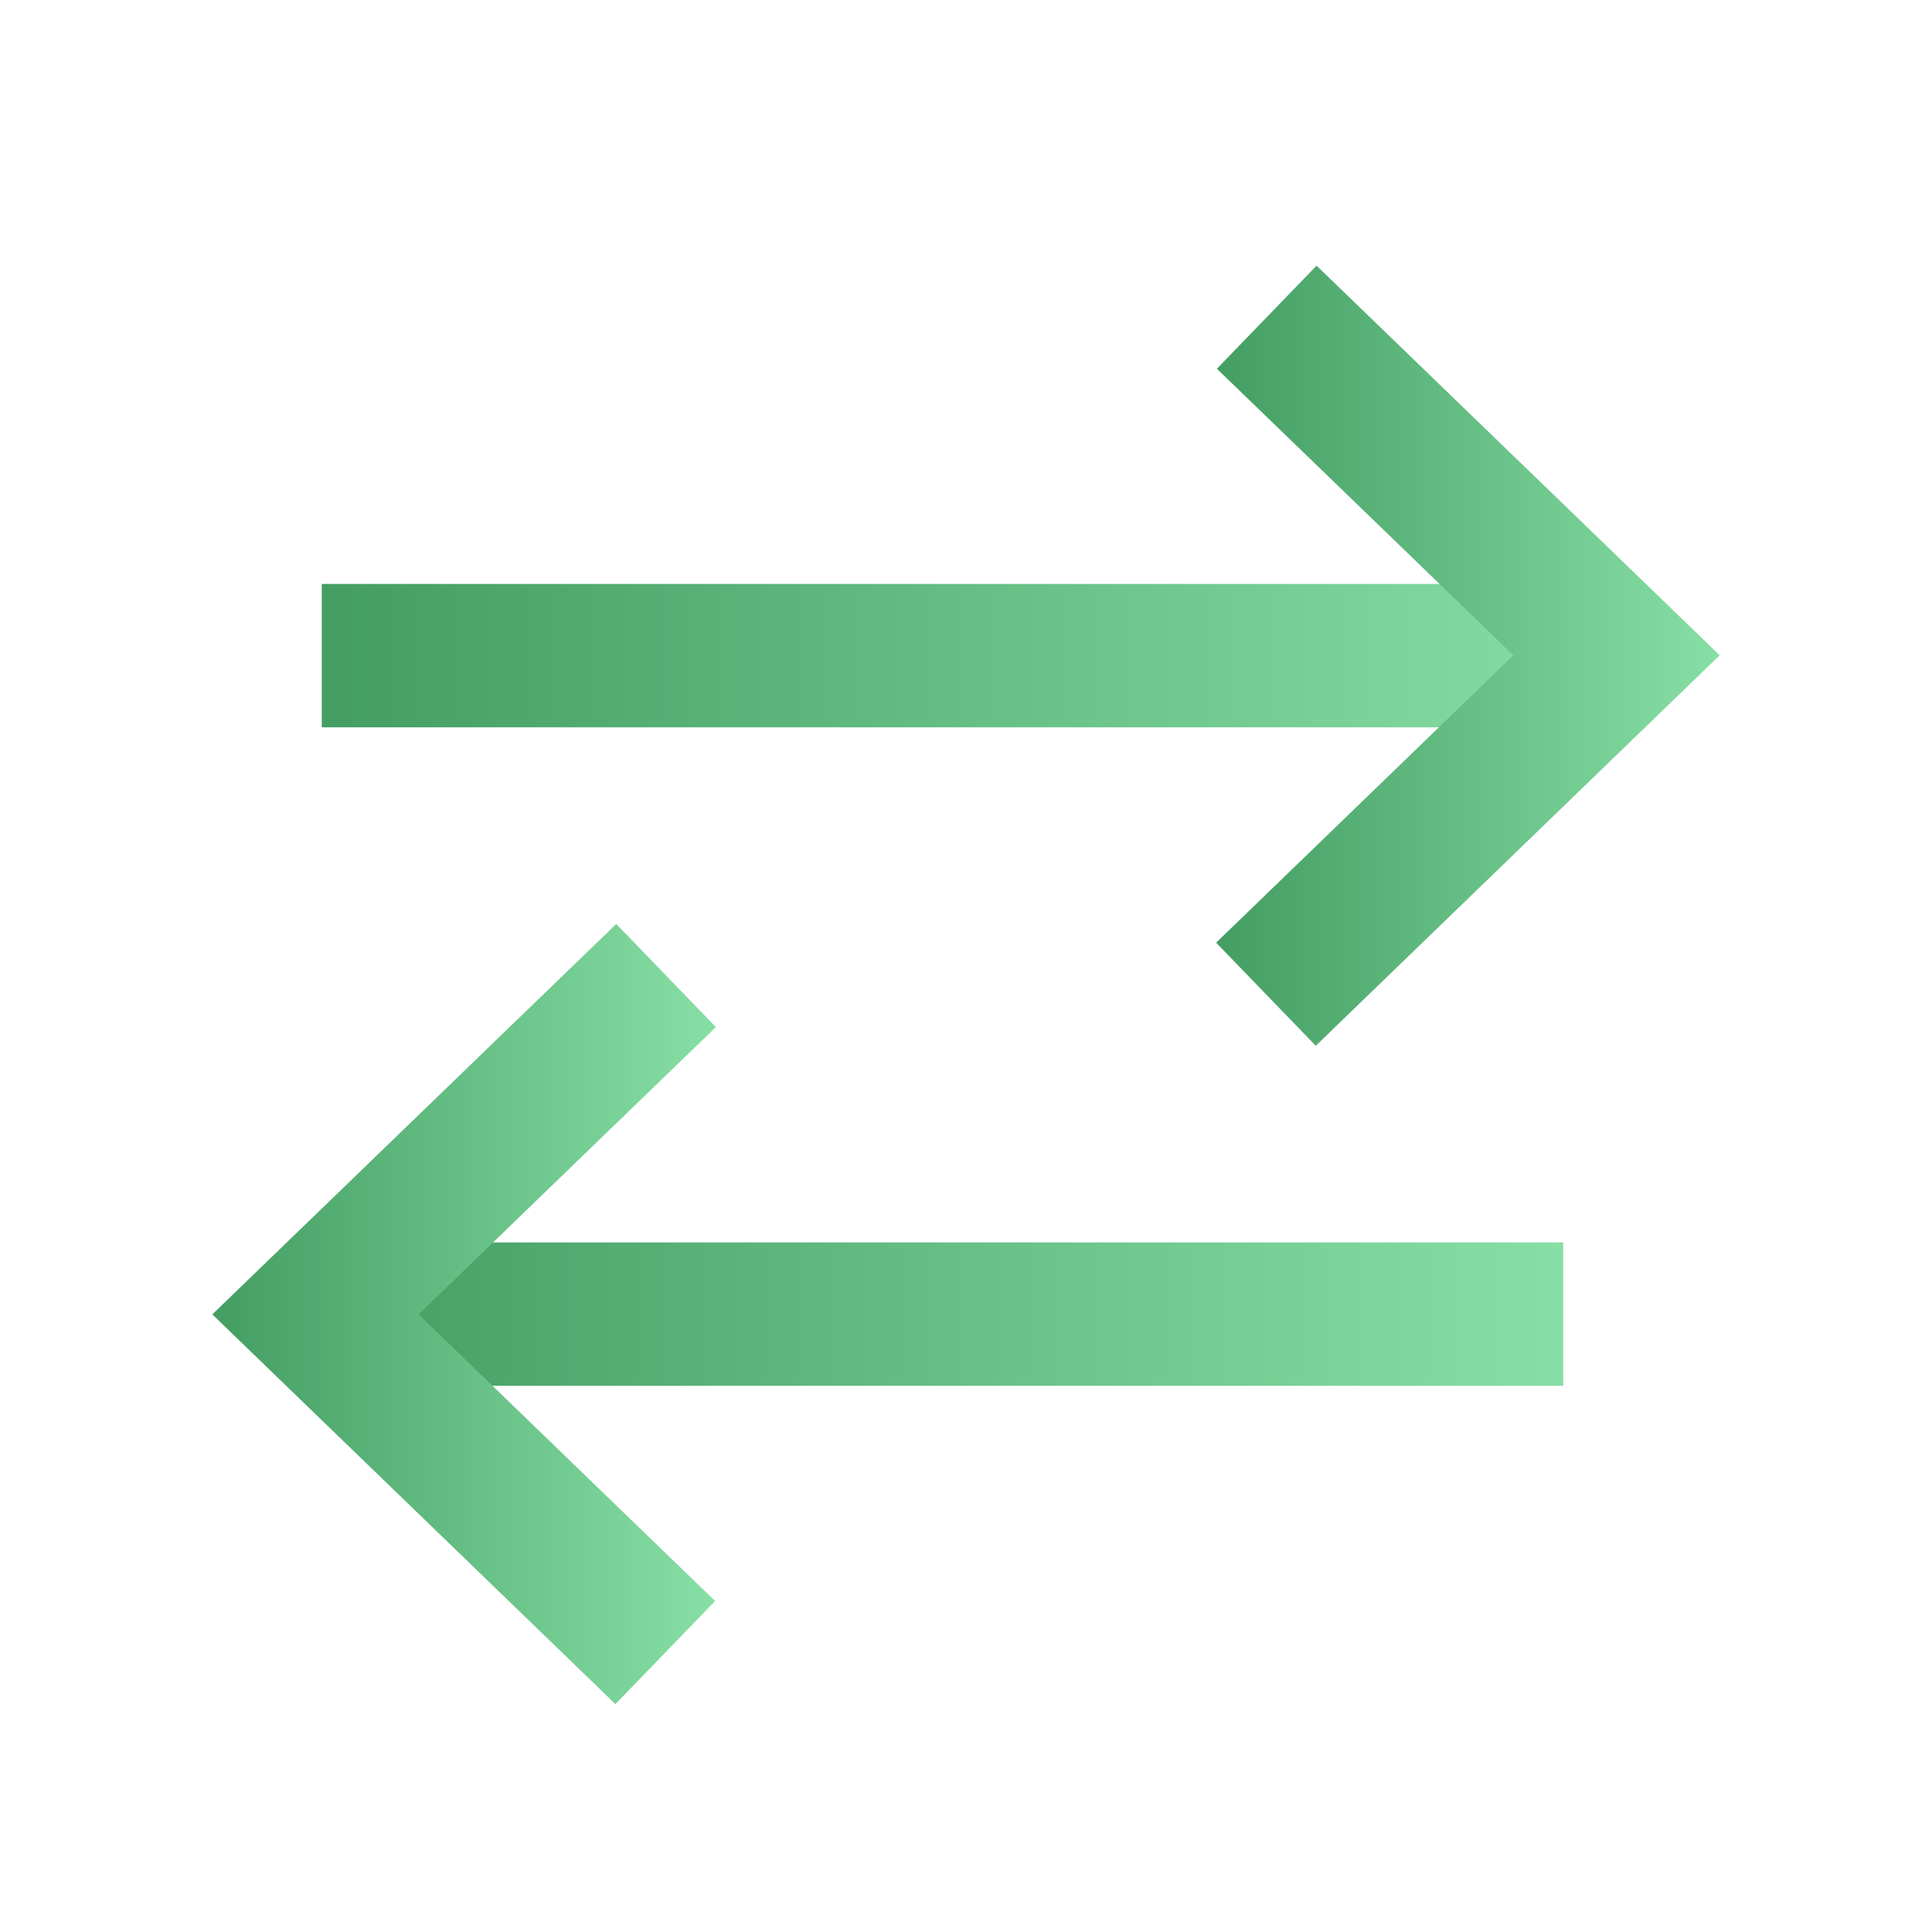 <svg width="28" height="28" viewBox="0 0 28 28" fill="none" xmlns="http://www.w3.org/2000/svg">
    <path d="M23.446 10.541L23.446 8.463L4.663 8.463L4.663 10.541L23.446 10.541Z" fill="url(#paint0_linear_2275_43779)" />
    <path d="M17.625 13.662L21.933 9.497L17.636 5.344L19.081 3.85L24.923 9.497L19.069 15.156L17.625 13.662Z" fill="url(#paint1_linear_2275_43779)" />
    <path d="M22.656 20.084L22.656 18.006L4.553 18.006L4.553 20.084L22.656 20.084Z" fill="url(#paint2_linear_2275_43779)" />
    <path d="M3.077 19.049L8.931 13.391L10.375 14.885L6.067 19.049L10.364 23.203L8.919 24.697L3.077 19.049Z" fill="url(#paint3_linear_2275_43779)" />
    <defs>
        <linearGradient id="paint0_linear_2275_43779" x1="-1.658" y1="10.281" x2="23.446" y2="10.281" gradientUnits="userSpaceOnUse">
            <stop stop-color="#2D884C" />
            <stop offset="1" stop-color="#87DFA5" />
        </linearGradient>
        <linearGradient id="paint1_linear_2275_43779" x1="15.169" y1="13.742" x2="24.923" y2="13.742" gradientUnits="userSpaceOnUse">
            <stop stop-color="#2D884C" />
            <stop offset="1" stop-color="#87DFA5" />
        </linearGradient>
        <linearGradient id="paint2_linear_2275_43779" x1="-1.539" y1="19.824" x2="22.656" y2="19.824" gradientUnits="userSpaceOnUse">
            <stop stop-color="#2D884C" />
            <stop offset="1" stop-color="#87DFA5" />
        </linearGradient>
        <linearGradient id="paint3_linear_2275_43779" x1="0.621" y1="23.284" x2="10.375" y2="23.284" gradientUnits="userSpaceOnUse">
            <stop stop-color="#2D884C" />
            <stop offset="1" stop-color="#87DFA5" />
        </linearGradient>
    </defs>
</svg>
